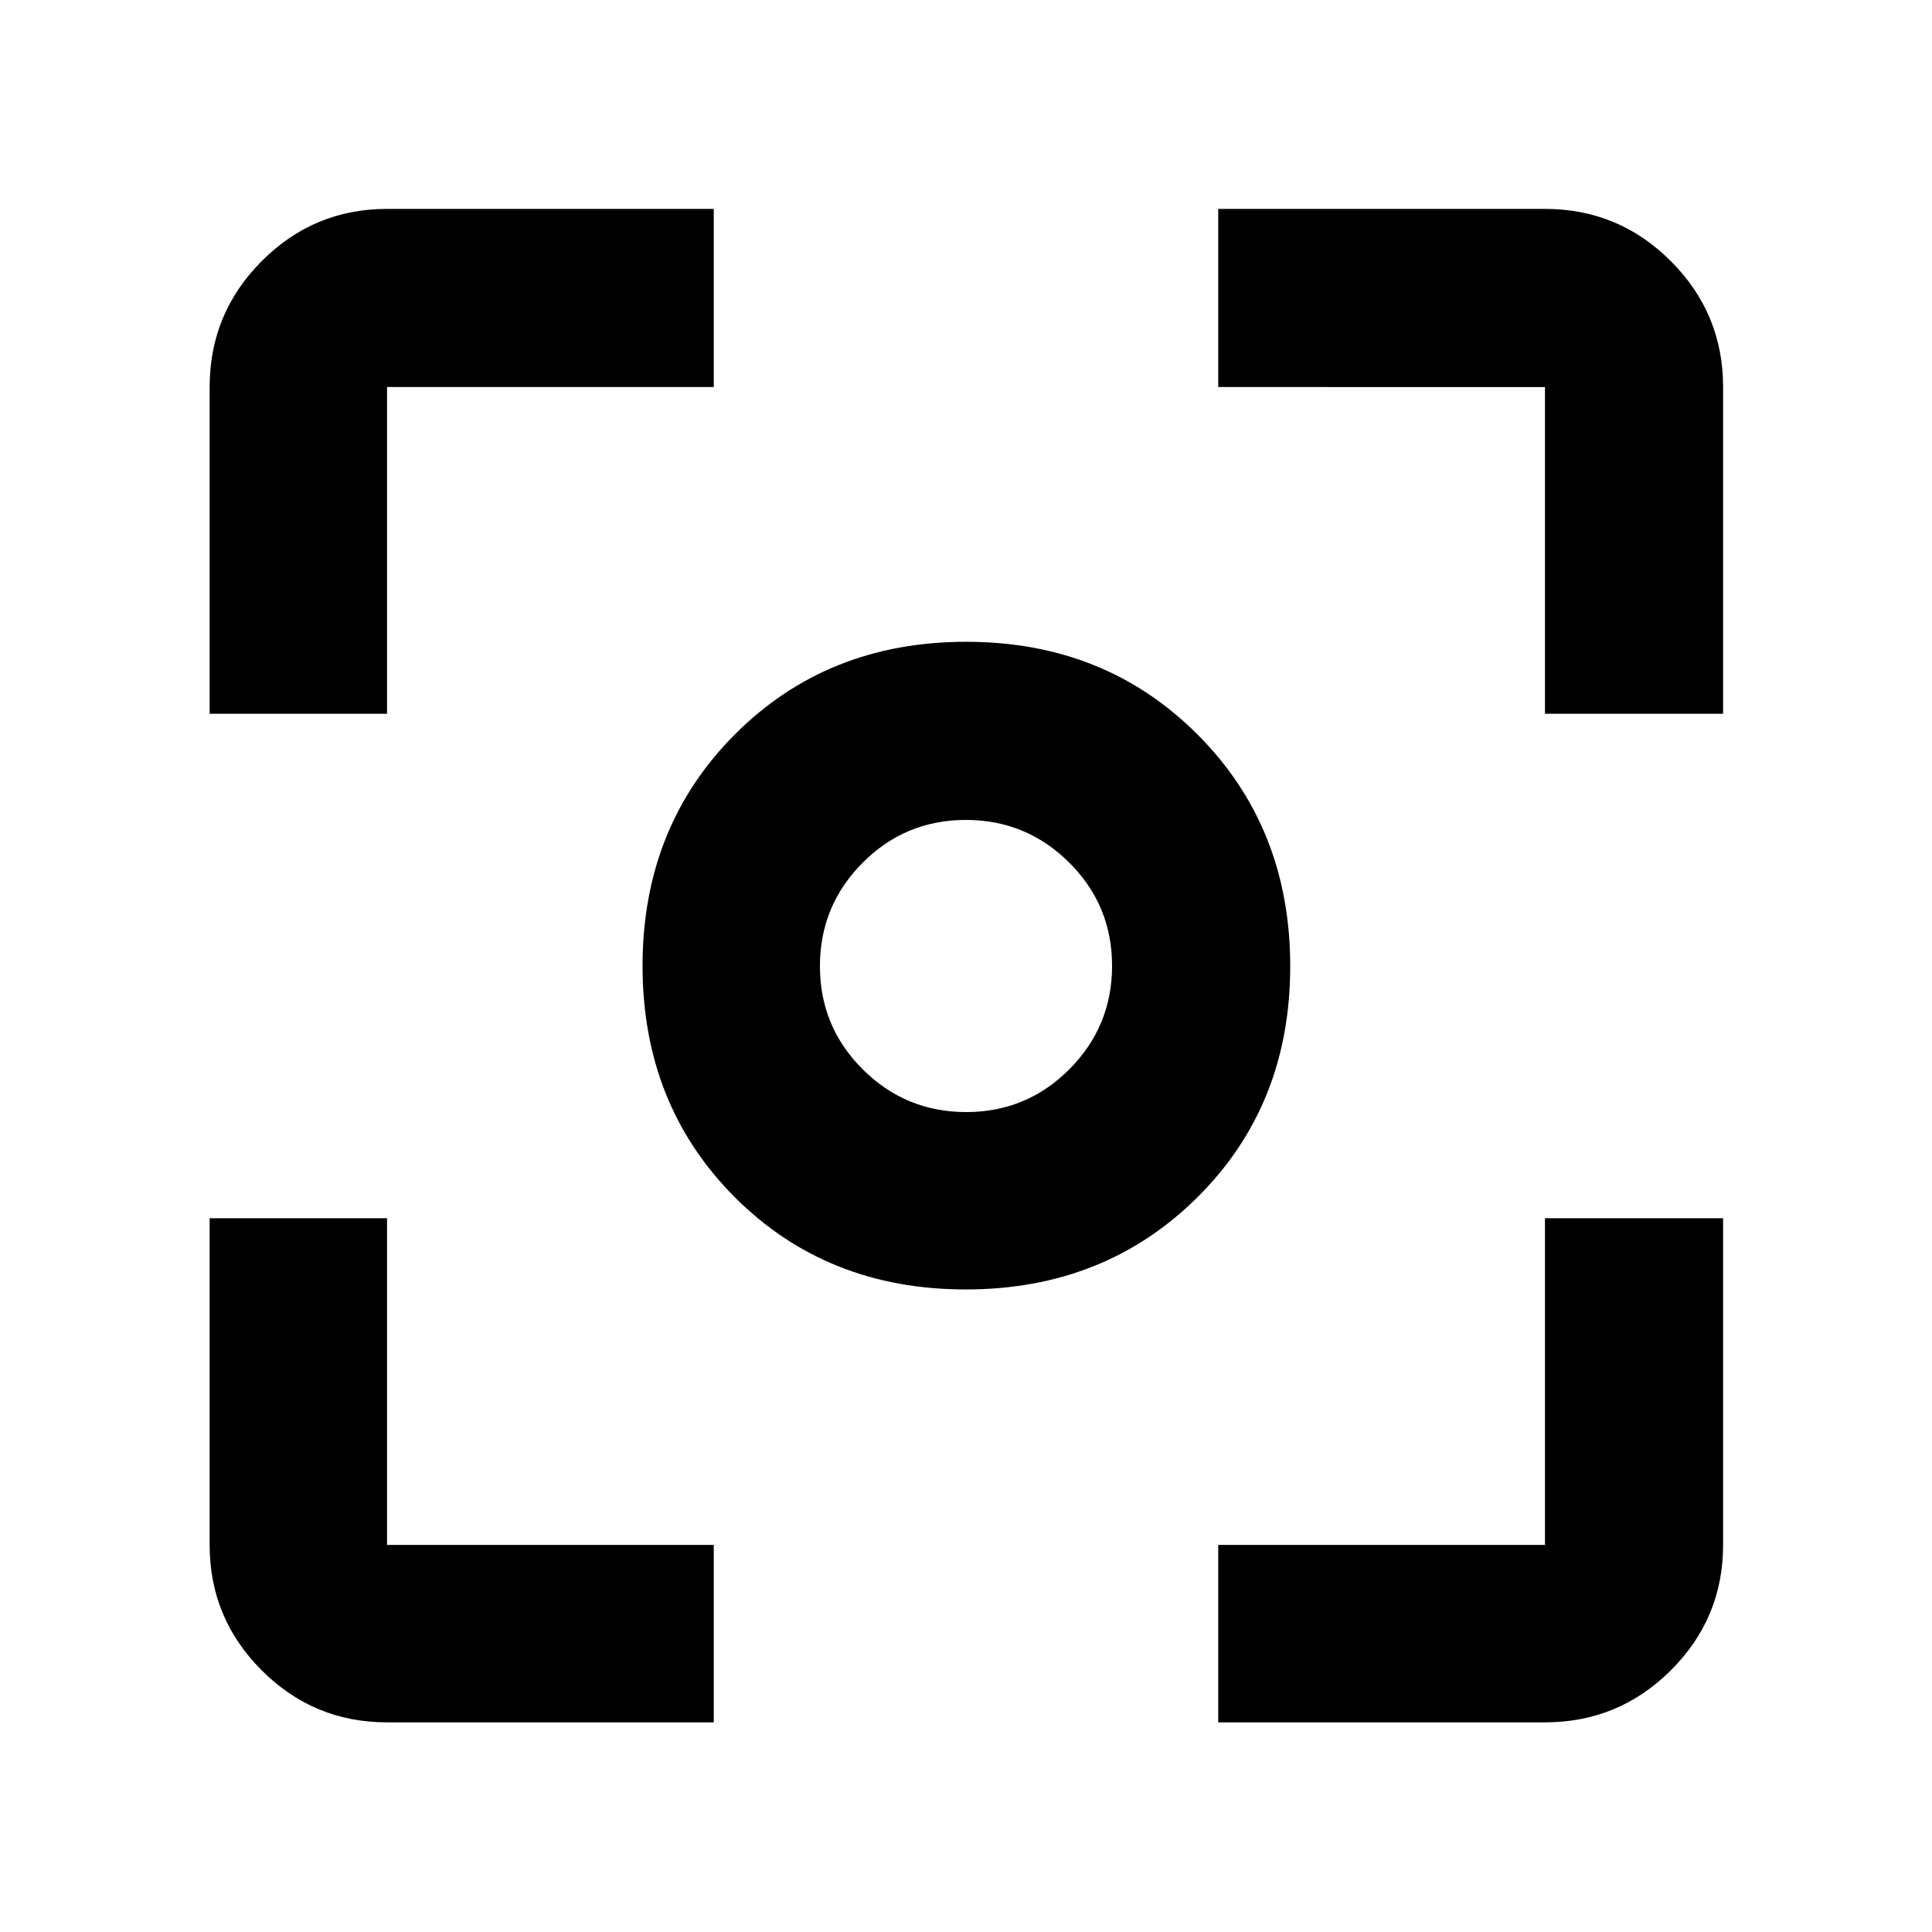 <svg xmlns="http://www.w3.org/2000/svg" height="40" viewBox="0 -960 960 960" width="40"><path d="M479.86-319.28q-69.01 0-114.8-45.89-45.78-45.9-45.78-114.91 0-69.01 45.89-115.01 45.9-46.01 114.91-46.01 69.01 0 115.01 46.12 46.01 46.11 46.01 115.12t-46.12 114.8q-46.11 45.78-115.12 45.78Zm.24-88.14q30.09 0 51.28-21.3 21.2-21.29 21.2-51.38 0-30.09-21.3-51.28-21.29-21.2-51.38-21.2-30.09 0-51.28 21.3-21.2 21.29-21.2 51.38 0 30.09 21.3 51.28 21.29 21.2 51.38 21.2ZM480-480ZM192.32-104.17q-36.44 0-62.29-25.86-25.86-25.85-25.86-62.29v-162.35h88.15v162.35h162.35v88.15H192.32Zm413.01 0v-88.15h162.35v-162.35h88.52v162.35q0 36.44-25.96 62.29-25.96 25.86-62.56 25.86H605.33ZM104.17-605.33v-162.35q0-36.6 25.86-62.56 25.85-25.96 62.29-25.96h162.35v88.52H192.32v162.35h-88.15Zm663.51 0v-162.35H605.33v-88.52h162.35q36.6 0 62.56 25.96t25.96 62.56v162.35h-88.52Z"/></svg>